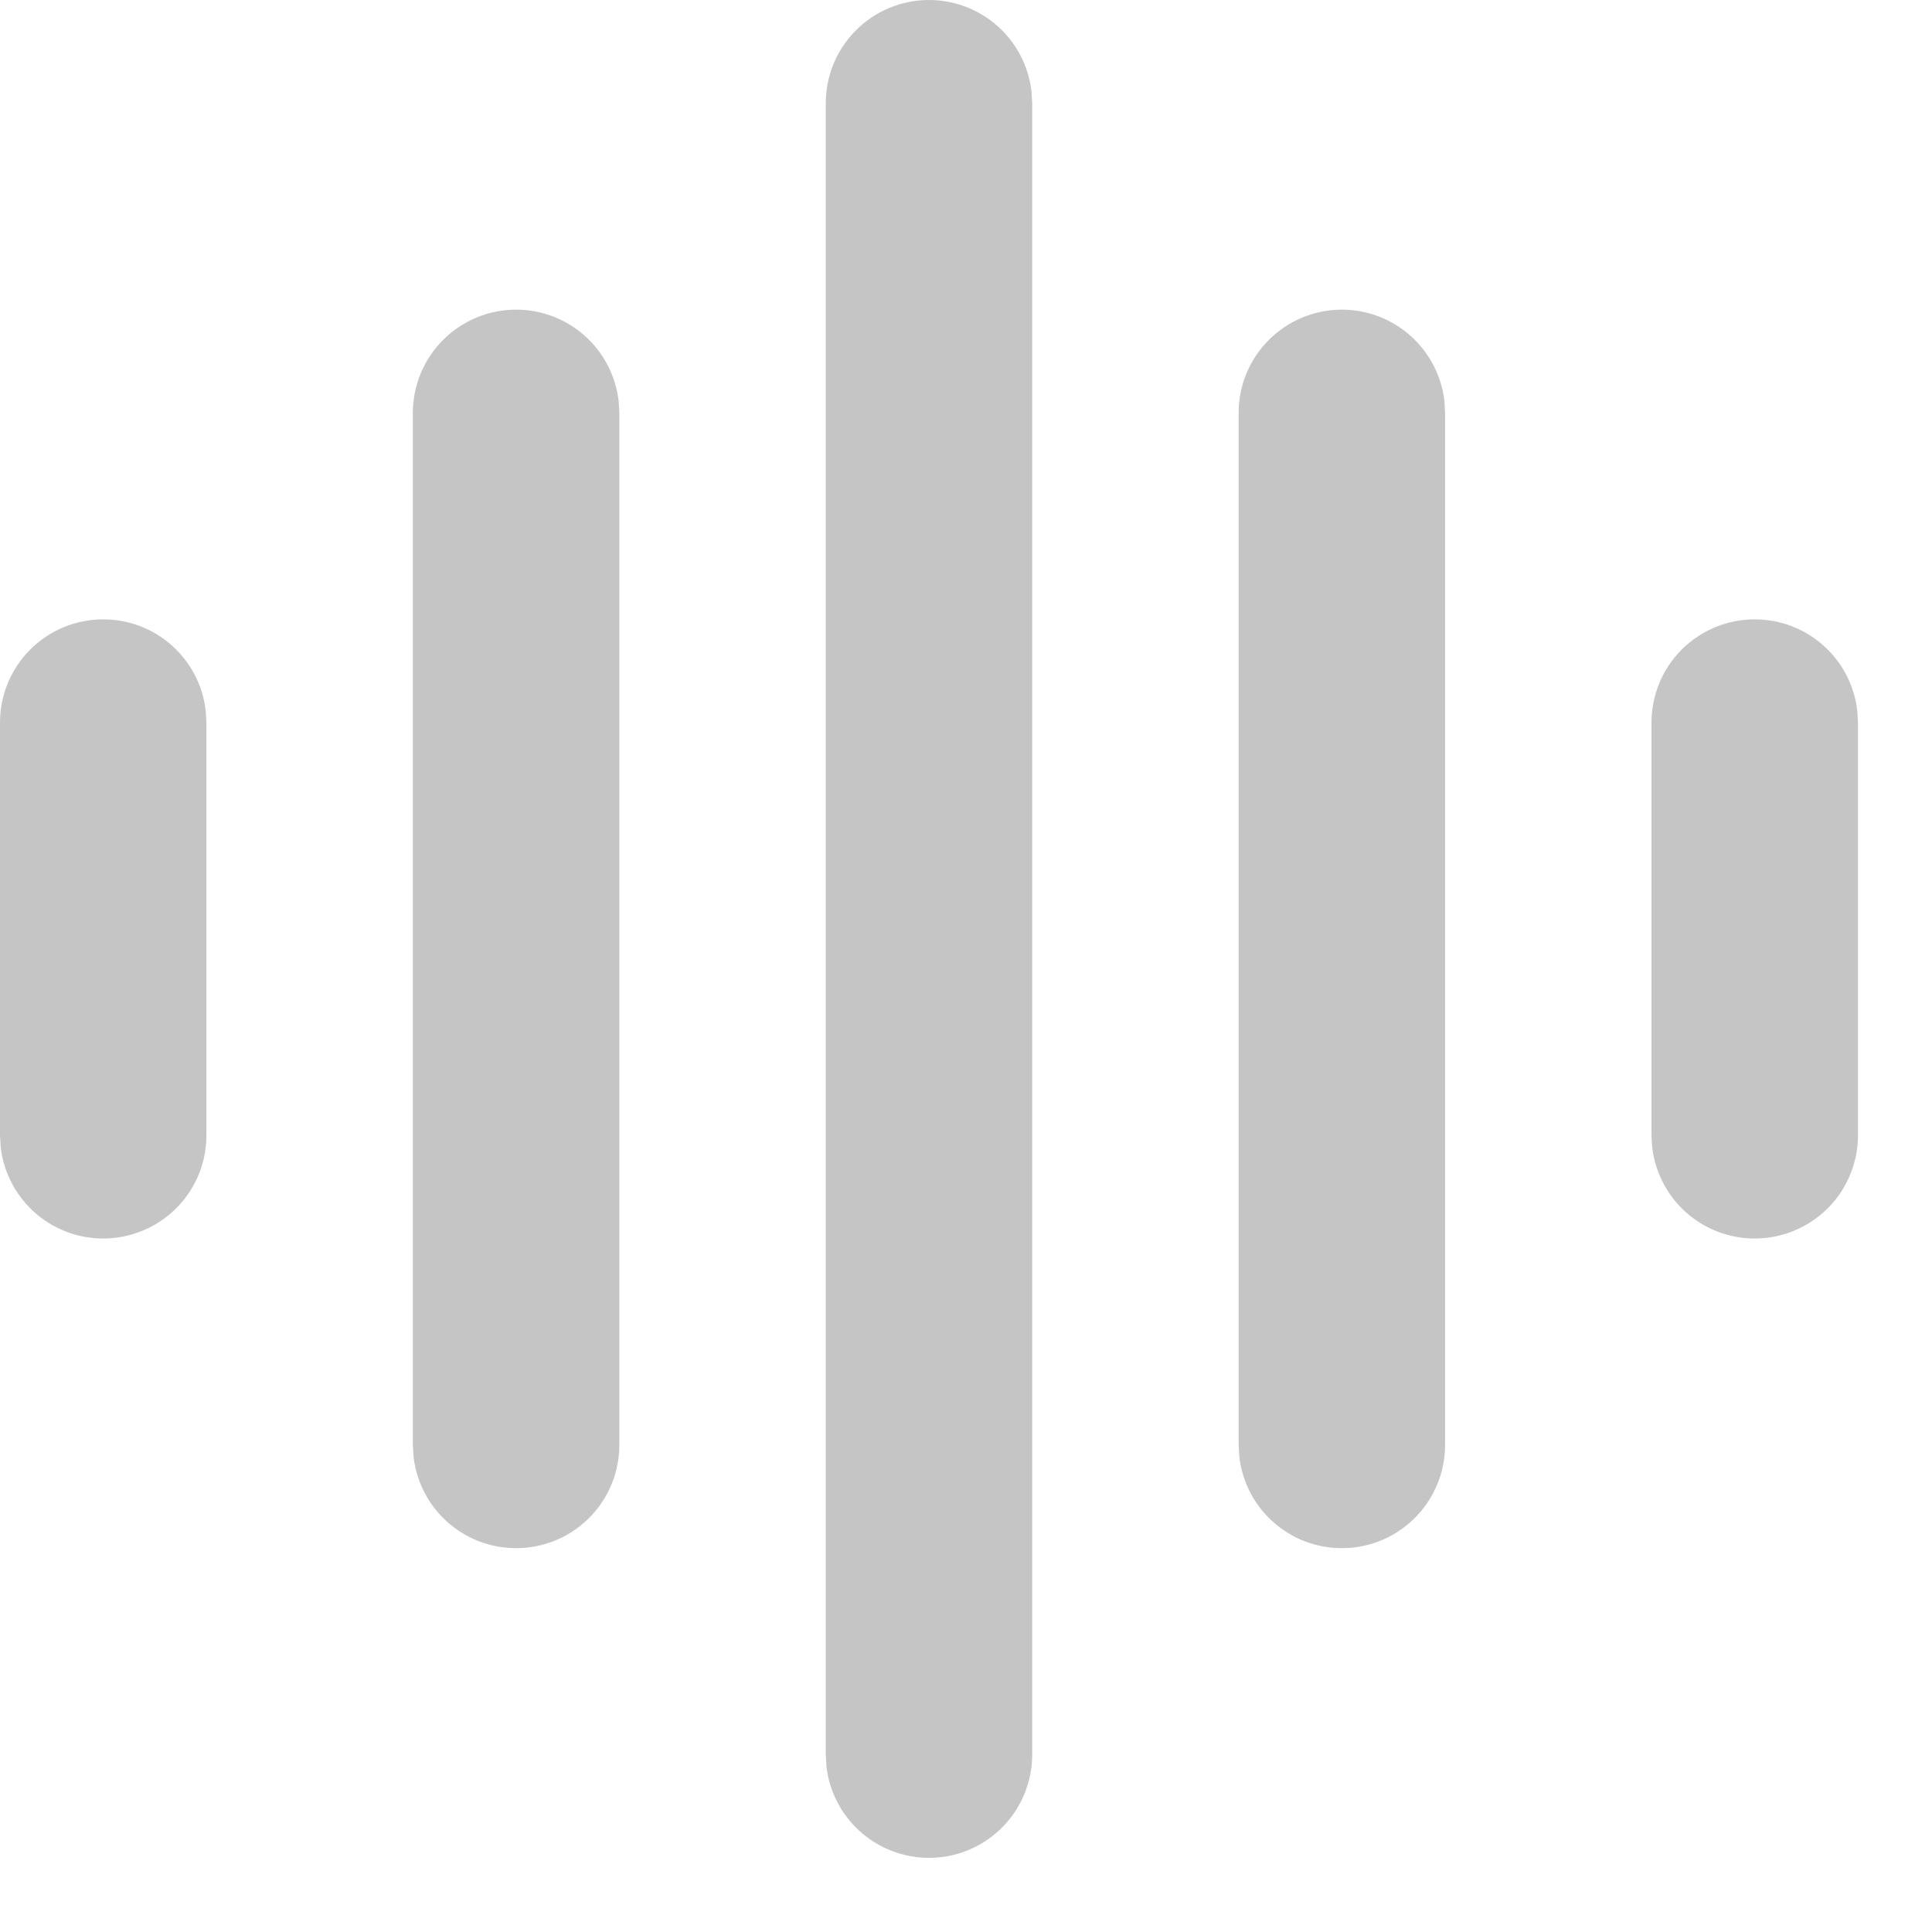 <svg width="26" height="26" viewBox="0 0 26 26" fill="none" xmlns="http://www.w3.org/2000/svg">
<path d="M12.502 0C12.842 4.48822e-05 13.17 0.125 13.425 0.351C13.679 0.577 13.841 0.889 13.881 1.227L13.891 1.389V23.614C13.89 23.968 13.755 24.309 13.512 24.567C13.269 24.824 12.937 24.979 12.583 25C12.23 25.02 11.882 24.905 11.61 24.678C11.339 24.451 11.164 24.129 11.122 23.777L11.113 23.614V1.389C11.113 1.021 11.259 0.667 11.52 0.407C11.78 0.146 12.133 0 12.502 0ZM6.945 4.167C7.286 4.167 7.614 4.292 7.868 4.518C8.123 4.744 8.285 5.056 8.325 5.394L8.335 5.556V19.447C8.334 19.801 8.199 20.142 7.956 20.399C7.712 20.657 7.38 20.812 7.027 20.832C6.673 20.853 6.325 20.738 6.054 20.511C5.782 20.284 5.608 19.961 5.566 19.61L5.556 19.447V5.556C5.556 5.188 5.703 4.835 5.963 4.574C6.224 4.314 6.577 4.167 6.945 4.167ZM18.058 4.167C18.398 4.167 18.727 4.292 18.981 4.518C19.235 4.744 19.398 5.056 19.438 5.394L19.447 5.556V19.447C19.447 19.801 19.311 20.142 19.068 20.399C18.825 20.657 18.493 20.812 18.14 20.832C17.786 20.853 17.438 20.738 17.167 20.511C16.895 20.284 16.721 19.961 16.679 19.61L16.669 19.447V5.556C16.669 5.188 16.815 4.835 17.076 4.574C17.336 4.314 17.69 4.167 18.058 4.167ZM1.389 8.335C1.729 8.335 2.058 8.459 2.312 8.686C2.566 8.912 2.729 9.223 2.768 9.561L2.778 9.724V15.28C2.778 15.634 2.642 15.975 2.399 16.232C2.156 16.489 1.824 16.644 1.47 16.665C1.117 16.686 0.769 16.571 0.498 16.344C0.226 16.116 0.052 15.794 0.01 15.443L0 15.28V9.724C0 9.355 0.146 9.002 0.407 8.741C0.667 8.481 1.021 8.335 1.389 8.335ZM23.614 8.335C23.955 8.335 24.283 8.459 24.537 8.686C24.792 8.912 24.954 9.223 24.994 9.561L25.004 9.724V15.28C25.003 15.634 24.868 15.975 24.625 16.232C24.381 16.489 24.049 16.644 23.696 16.665C23.343 16.686 22.994 16.571 22.723 16.344C22.451 16.116 22.277 15.794 22.235 15.443L22.225 15.28V9.724C22.225 9.355 22.372 9.002 22.632 8.741C22.893 8.481 23.246 8.335 23.614 8.335Z" fill="#C5C5C5"/>
</svg>
